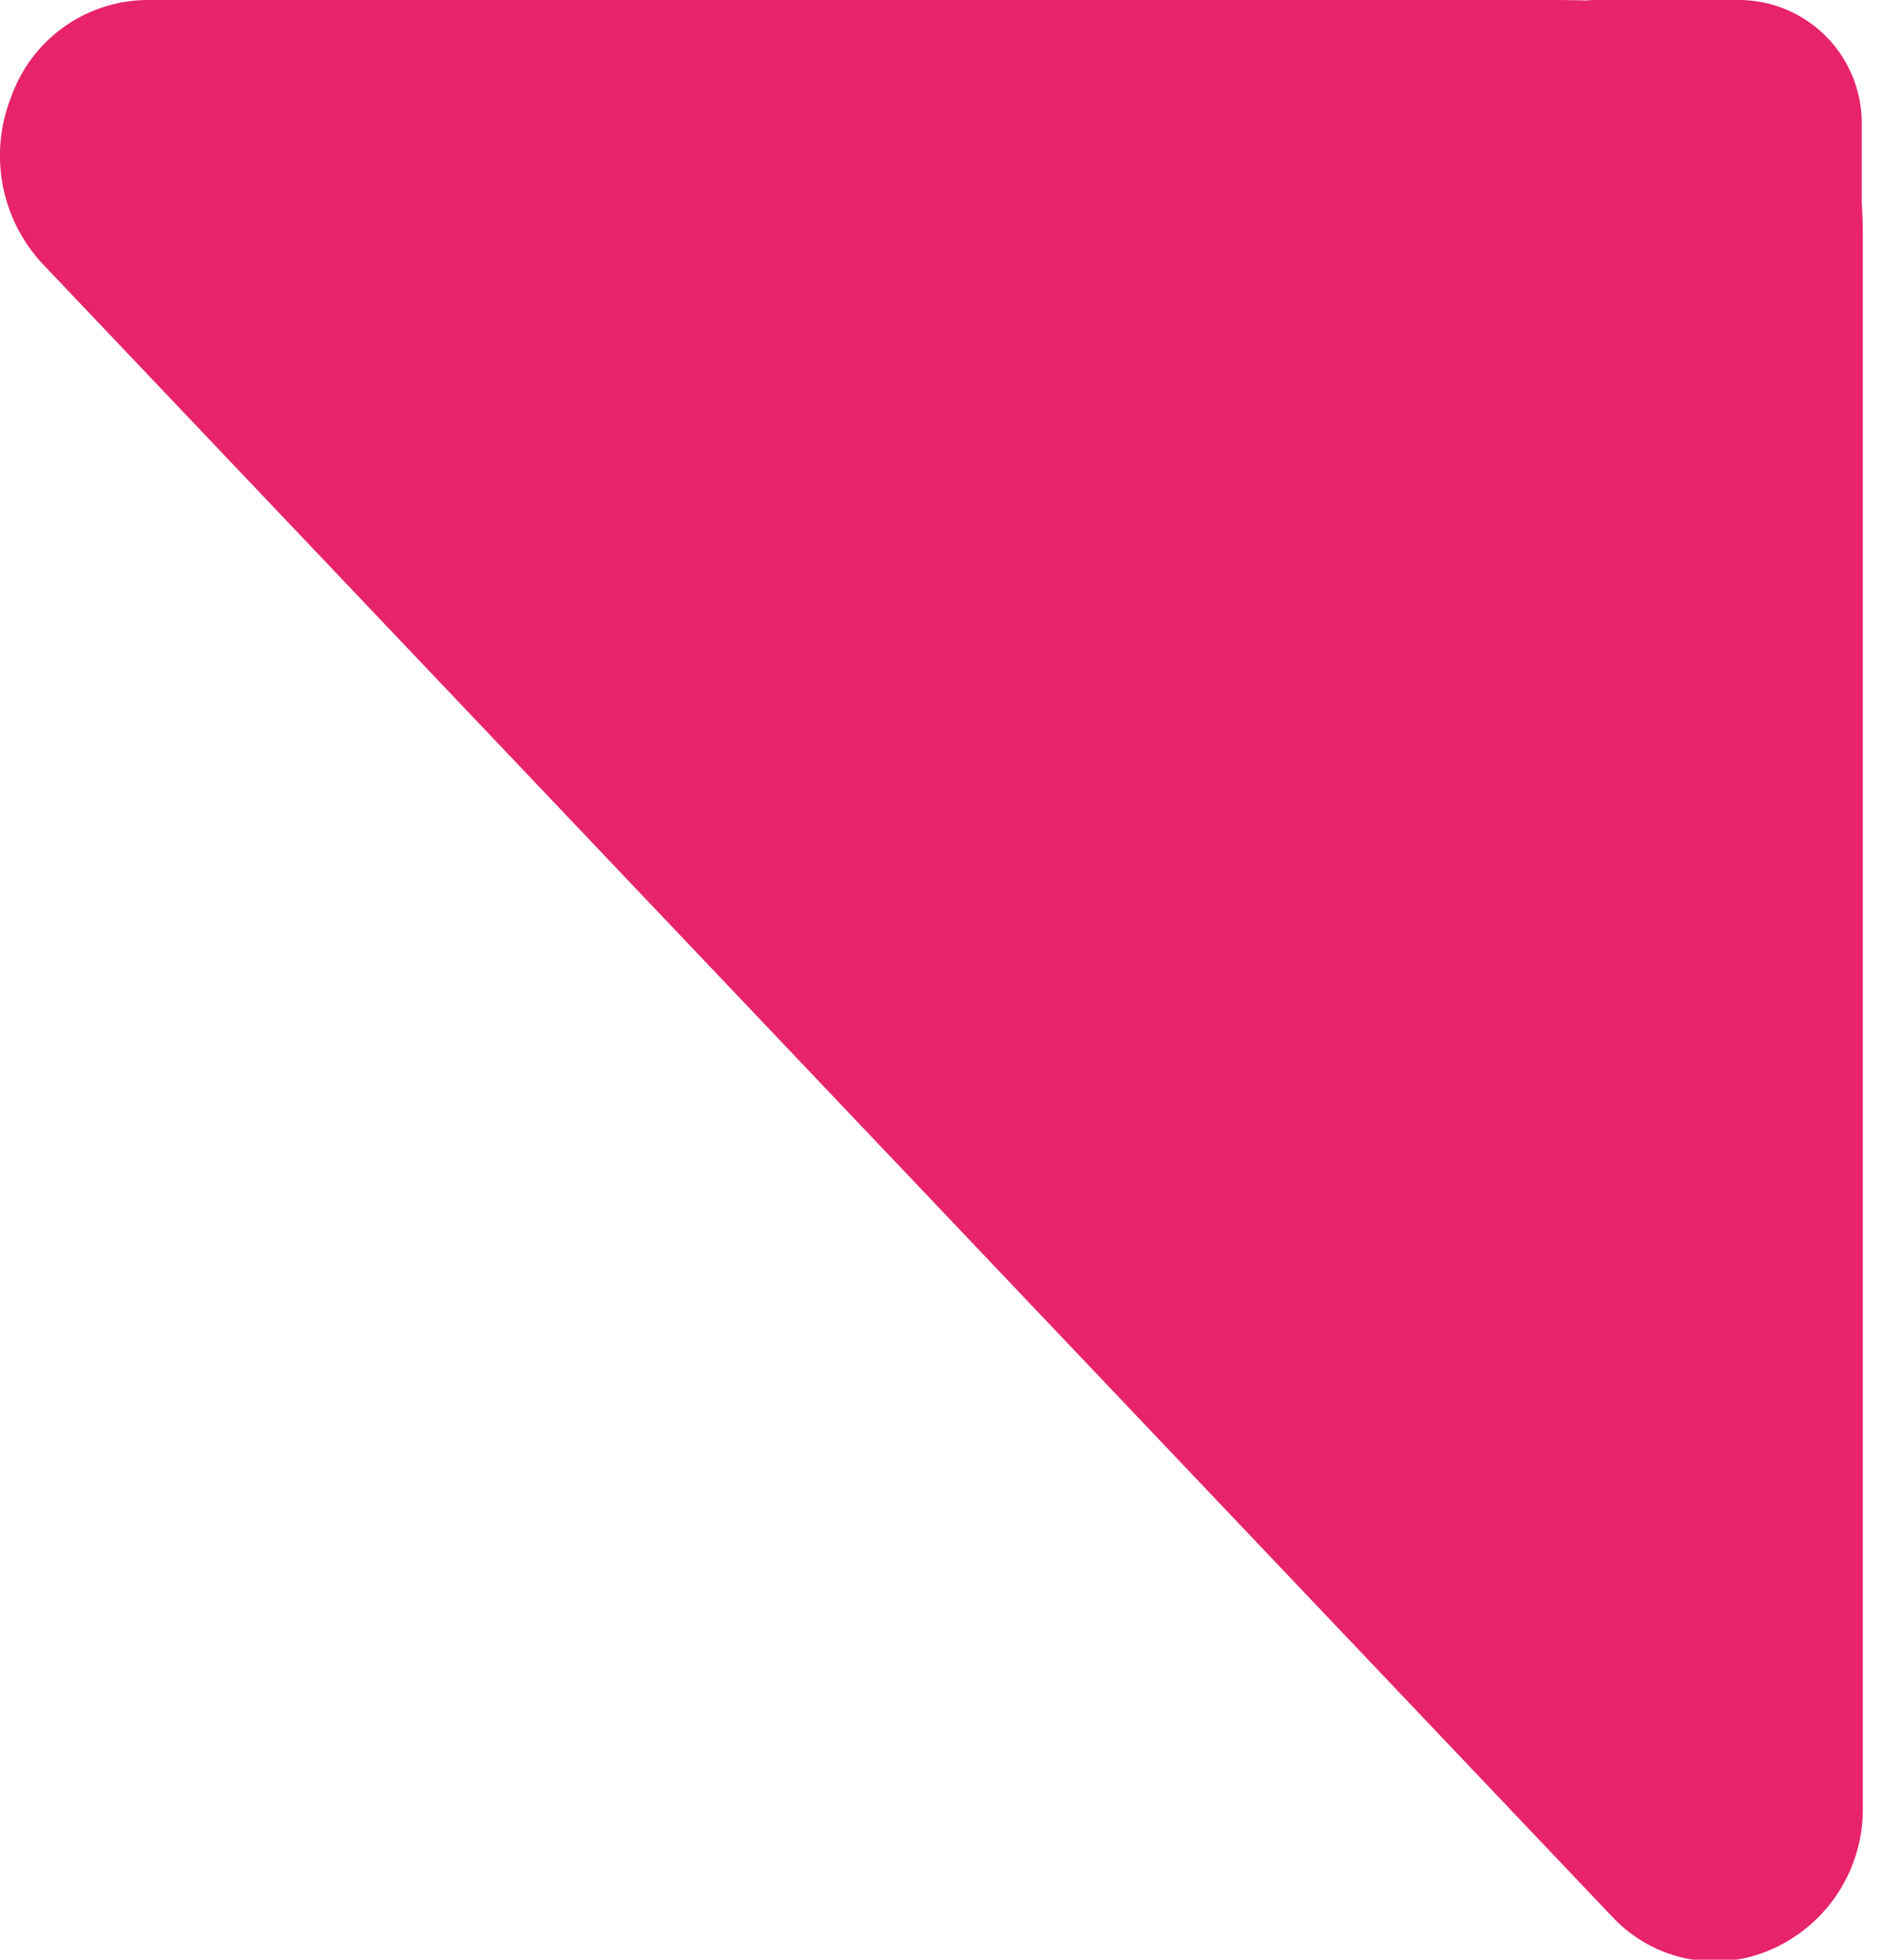 <svg xmlns="http://www.w3.org/2000/svg" width="76.486" height="79.565" viewBox="0 0 76.486 79.565">
    <defs>
        <style>.a{fill:#e7246b;}</style>
    </defs>
    <g transform="translate(-1092 -709)">
        <path class="a" d="M65.45,77.781,1.77,10.755A6.446,6.446,0,0,1,.472,3.89,5.9,5.9,0,0,1,6,0H62.913q.776,0,1.514.018Q64.645,0,64.868,0h5.755a5,5,0,0,1,5,5V8.244q.043.612.043,1.284v63.8a6.212,6.212,0,0,1-3.695,5.81,5.69,5.69,0,0,1-6.522-1.361Z" transform="translate(1092 709)"/>
    </g>
</svg>